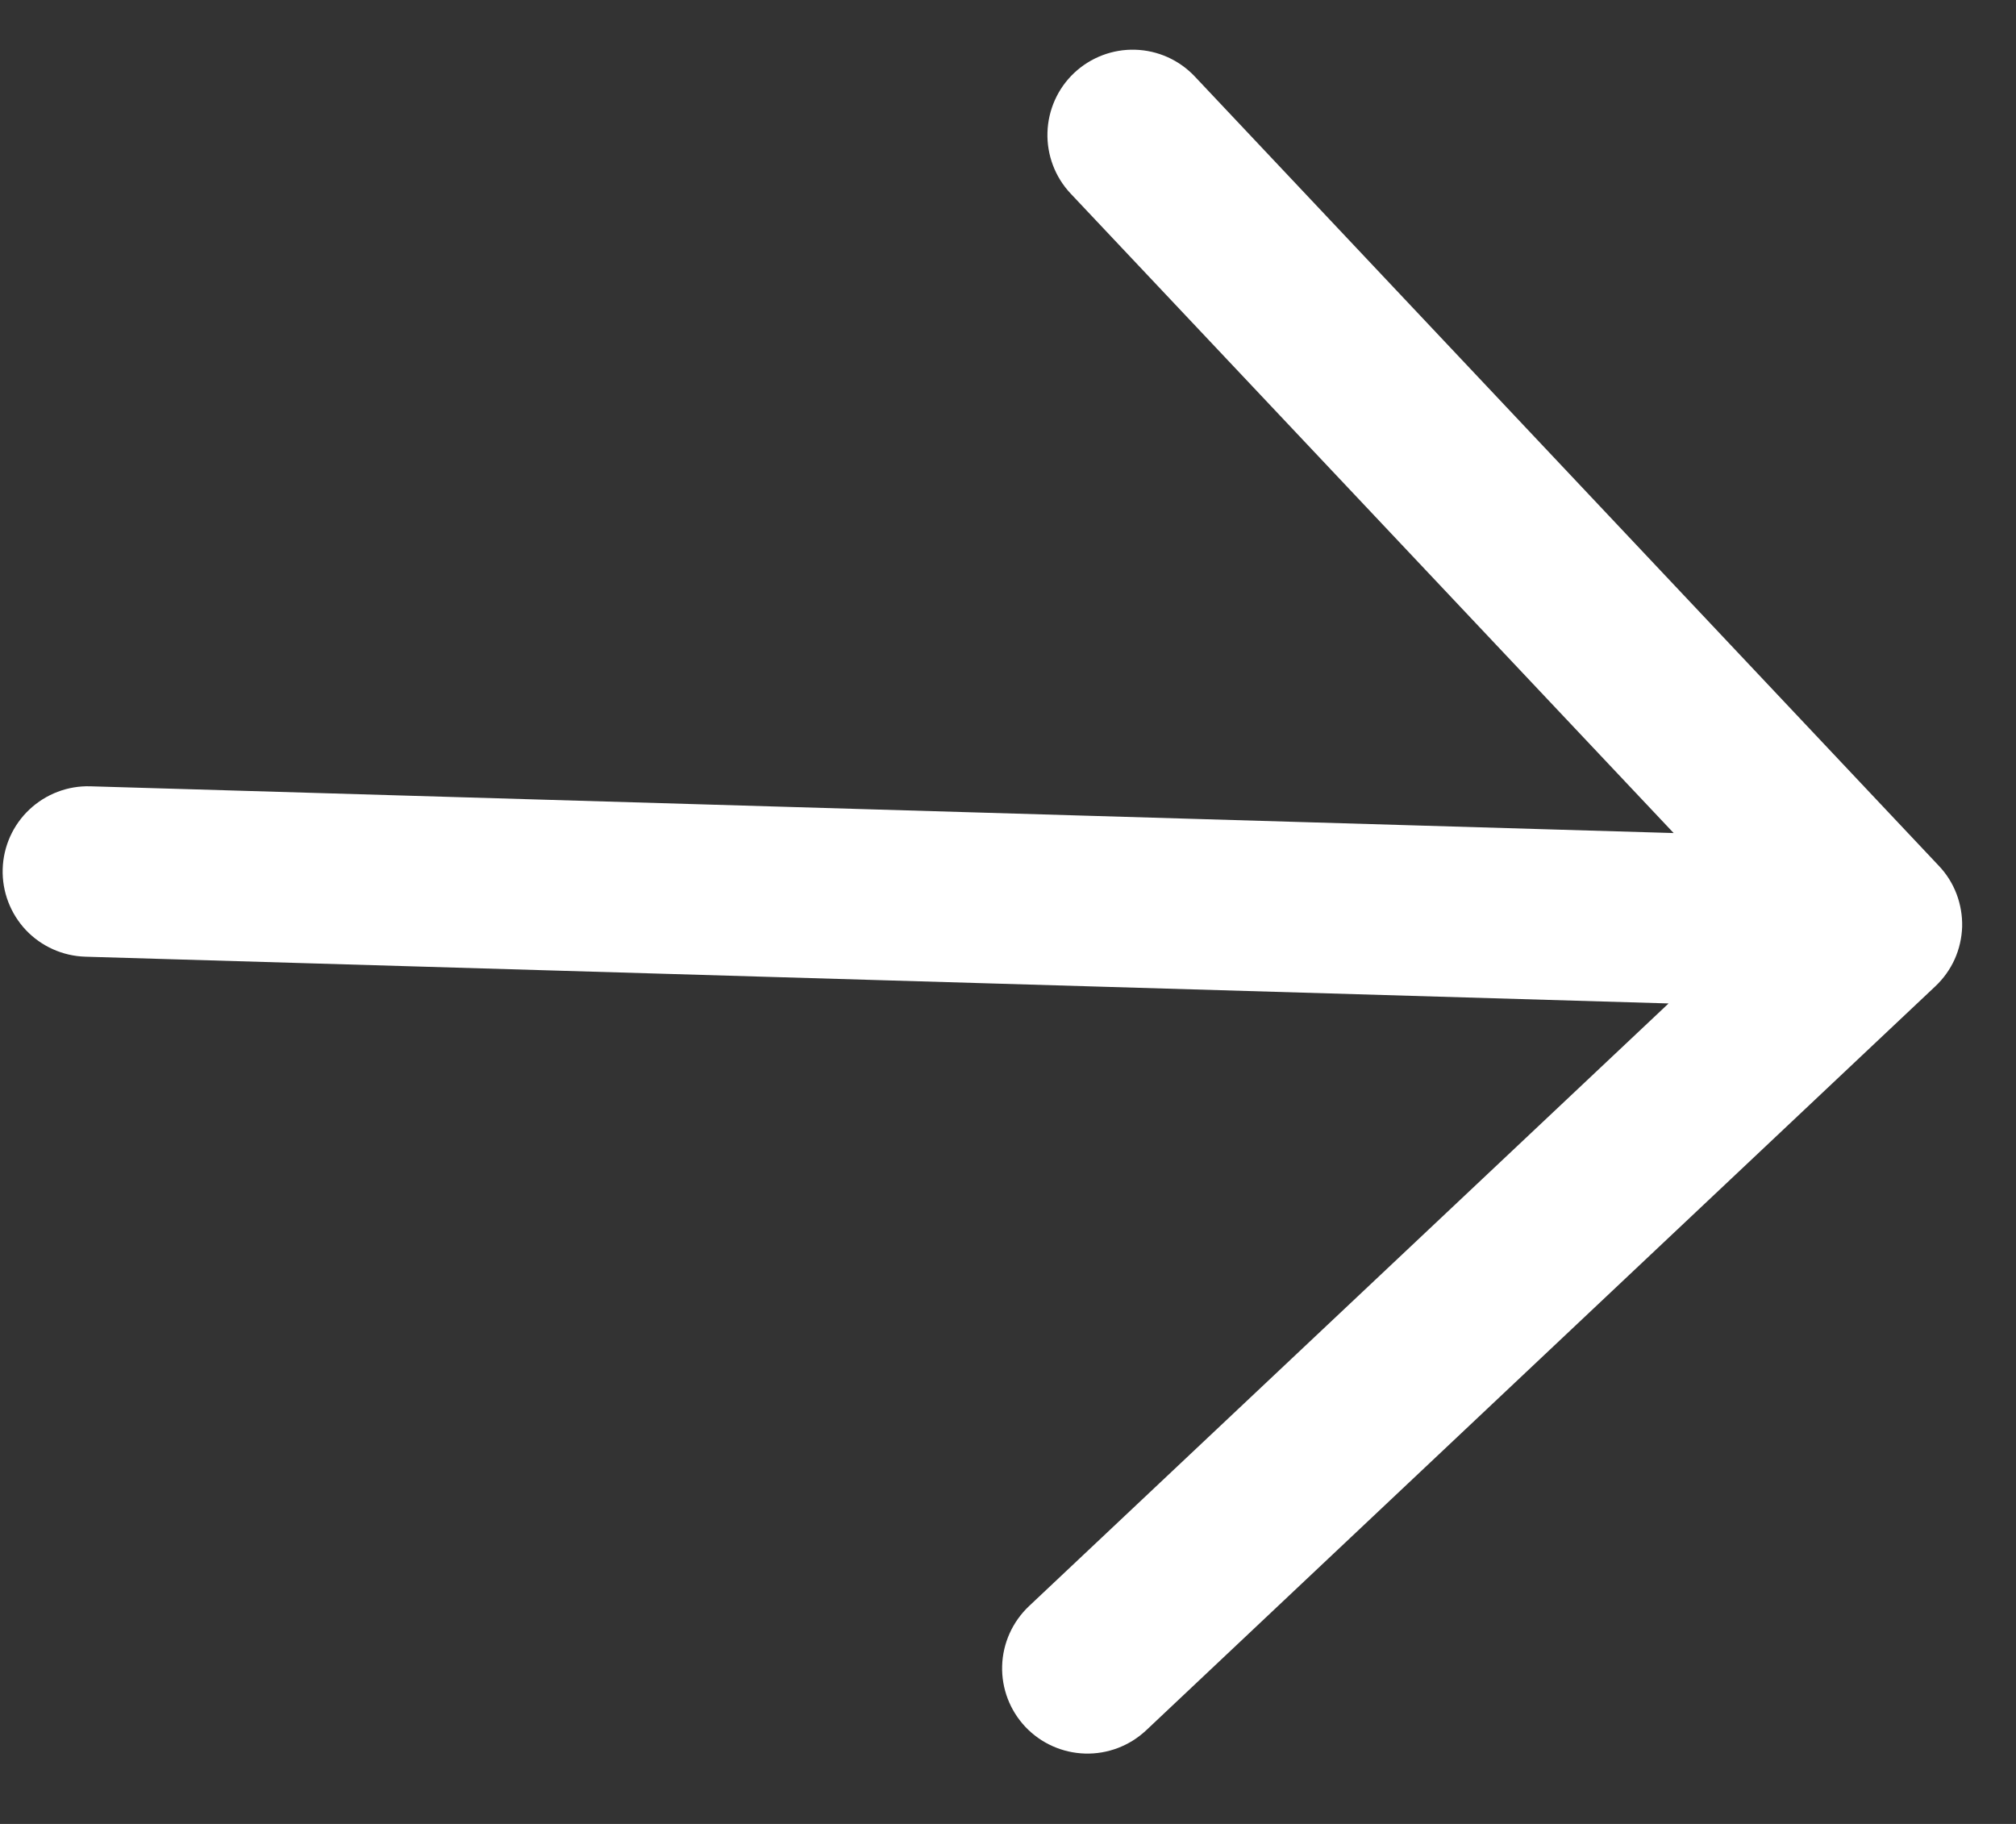 <svg width="21" height="19" viewBox="0 0 21 19" fill="none" xmlns="http://www.w3.org/2000/svg">
<rect x="0" y="0" width="21" height="19" fill="#333333" stroke="none"/>
<path d="M17.434 8.678L0.941 8.191C0.706 8.184 0.478 8.271 0.306 8.433C0.135 8.594 0.035 8.817 0.028 9.052C0.021 9.288 0.108 9.516 0.269 9.688C0.431 9.859 0.654 9.959 0.889 9.966L17.381 10.453L10.718 16.732C10.547 16.894 10.446 17.117 10.439 17.353C10.432 17.588 10.519 17.817 10.681 17.989C10.843 18.16 11.066 18.26 11.302 18.267C11.537 18.274 11.766 18.187 11.938 18.026L20.159 10.275C20.244 10.195 20.313 10.099 20.361 9.993C20.409 9.886 20.435 9.771 20.439 9.655C20.442 9.538 20.422 9.422 20.381 9.313C20.339 9.203 20.277 9.104 20.196 9.019L12.446 0.797C12.284 0.625 12.061 0.525 11.825 0.518C11.59 0.511 11.361 0.598 11.189 0.76C11.018 0.921 10.918 1.145 10.911 1.38C10.904 1.616 10.991 1.845 11.152 2.016L17.434 8.678Z" fill="white"/>
</svg>

